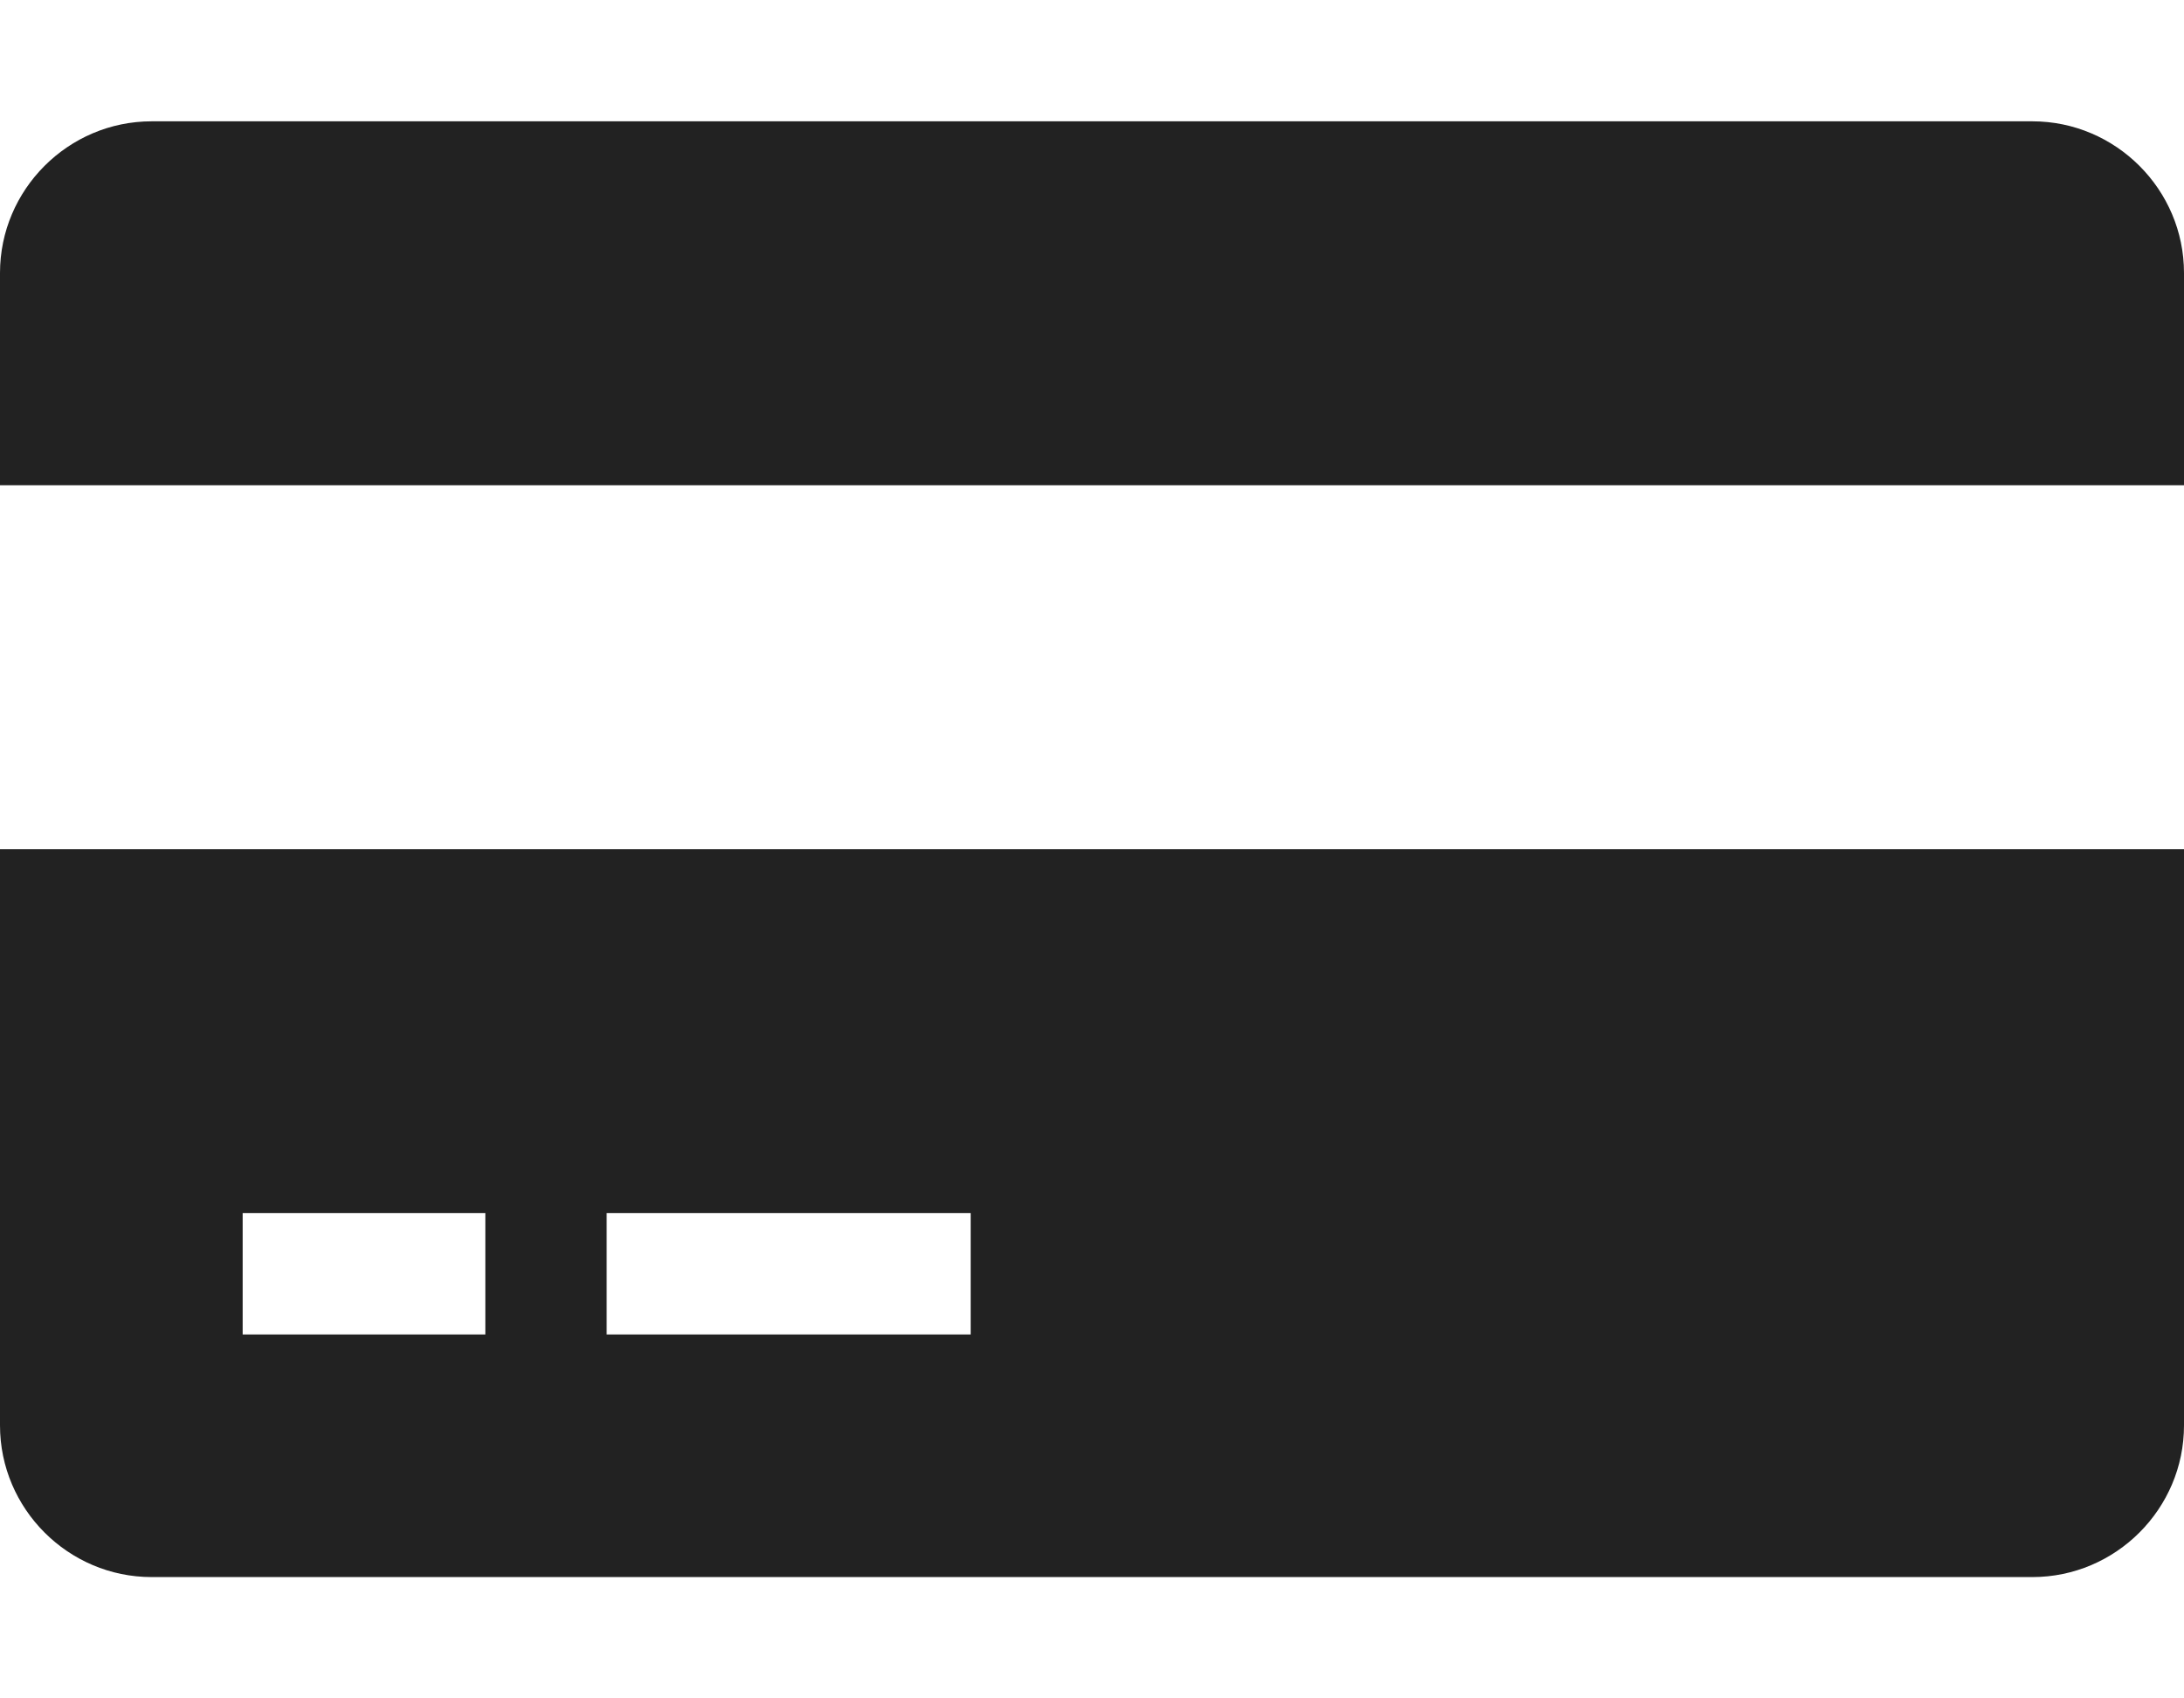 
<svg version="1.1" xmlns="http://www.w3.org/2000/svg" width="36" height="28" viewBox="0 0 36 28">
<title>credit-card-alt</title>
<path fill="#222" d="M0 23.5v-9.5h36v9.5c0 1.375-1.125 2.5-2.5 2.5h-31c-1.375 0-2.5-1.125-2.5-2.5zM10 20v2h6v-2h-6zM4 20v2h4v-2h-4zM33.5 2c1.375 0 2.5 1.125 2.5 2.5v3.5h-36v-3.5c0-1.375 1.125-2.5 2.5-2.5h31z"></path>
</svg>
